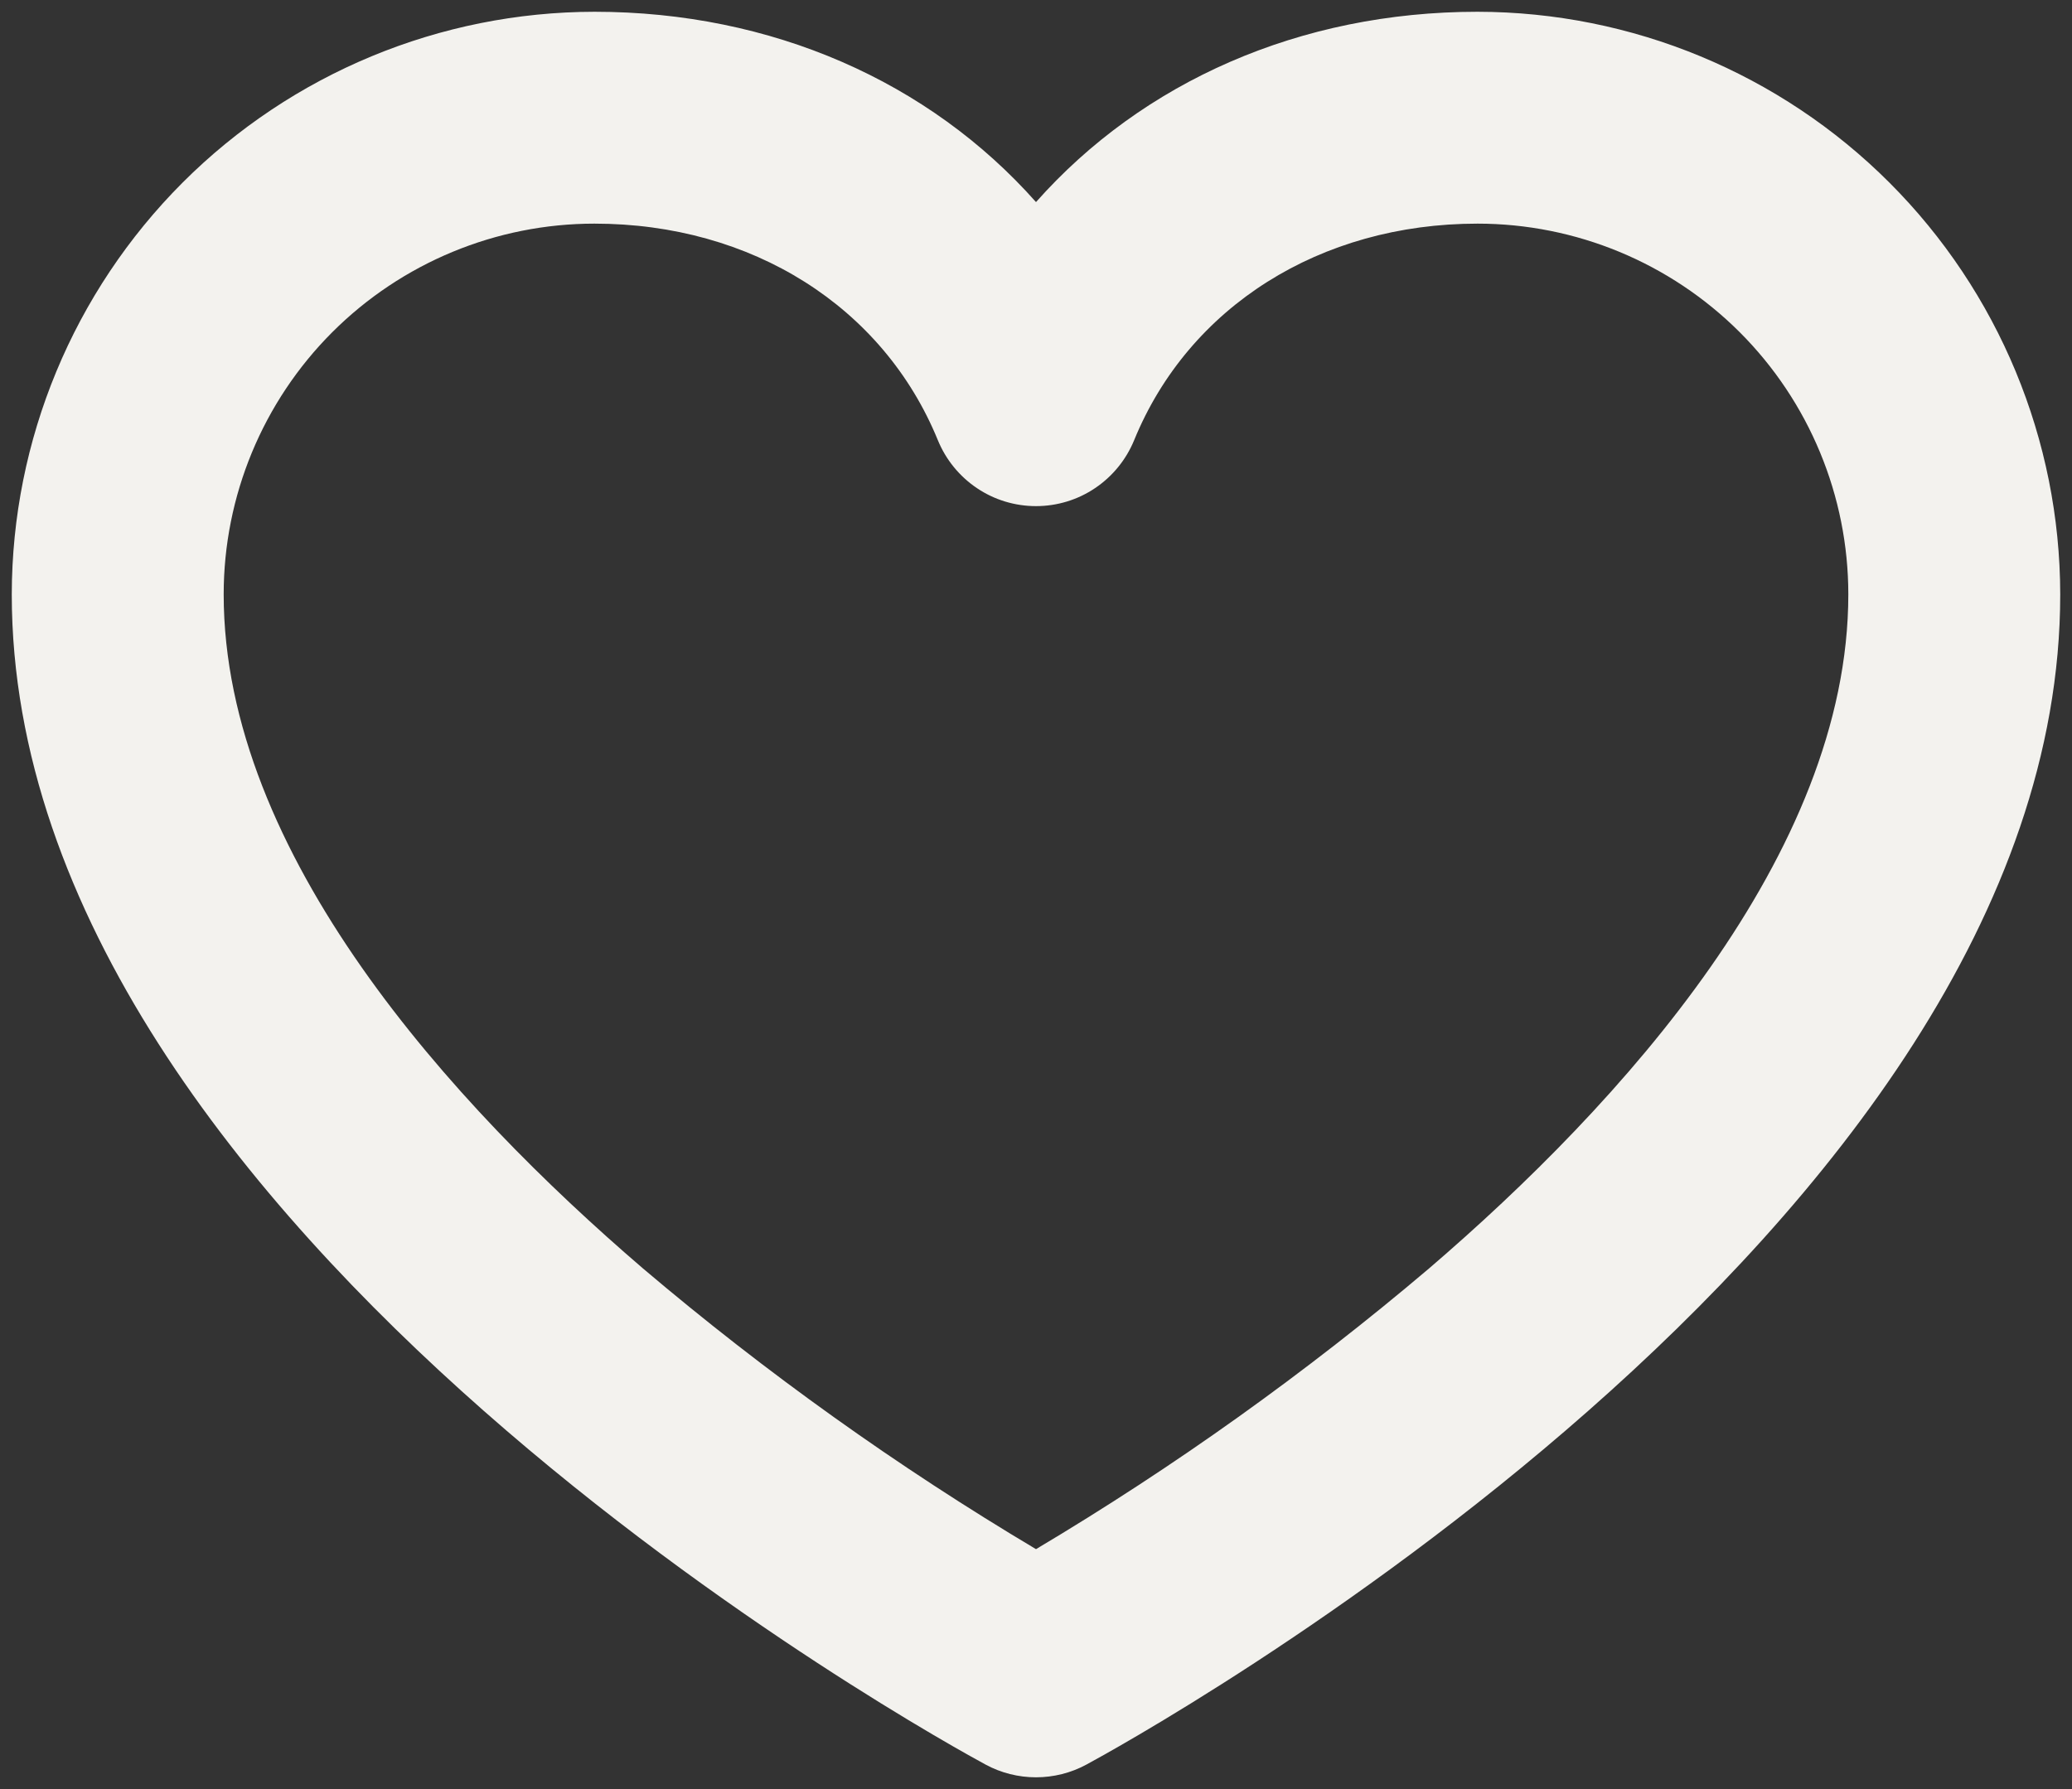 <svg width="22" height="19" viewBox="0 0 22 19" fill="none" xmlns="http://www.w3.org/2000/svg">
<rect x="0" y="0" width="22" height="19" fill="#333333" stroke="none"/>
<path d="M15.688 0.125C13.804 0.125 12.133 0.868 11 2.146C9.867 0.868 8.196 0.125 6.312 0.125C4.672 0.127 3.099 0.779 1.939 1.939C0.78 3.099 0.127 4.672 0.125 6.312C0.125 13.094 10.045 18.513 10.467 18.741C10.63 18.829 10.814 18.875 11 18.875C11.186 18.875 11.37 18.829 11.533 18.741C11.955 18.513 21.875 13.094 21.875 6.312C21.873 4.672 21.221 3.099 20.061 1.939C18.901 0.779 17.328 0.127 15.688 0.125ZM15.173 13.471C13.867 14.579 12.471 15.576 11 16.452C9.529 15.576 8.133 14.579 6.827 13.471C4.796 11.728 2.375 9.07 2.375 6.312C2.375 5.268 2.79 4.266 3.528 3.528C4.267 2.79 5.268 2.375 6.312 2.375C7.981 2.375 9.378 3.256 9.958 4.675C10.043 4.882 10.187 5.059 10.373 5.184C10.558 5.309 10.777 5.375 11 5.375C11.223 5.375 11.442 5.309 11.627 5.184C11.813 5.059 11.957 4.882 12.042 4.675C12.622 3.256 14.019 2.375 15.688 2.375C16.732 2.375 17.733 2.79 18.472 3.528C19.21 4.266 19.625 5.268 19.625 6.312C19.625 9.07 17.204 11.728 15.173 13.471Z" fill="#F3F2EE"/>
</svg>
